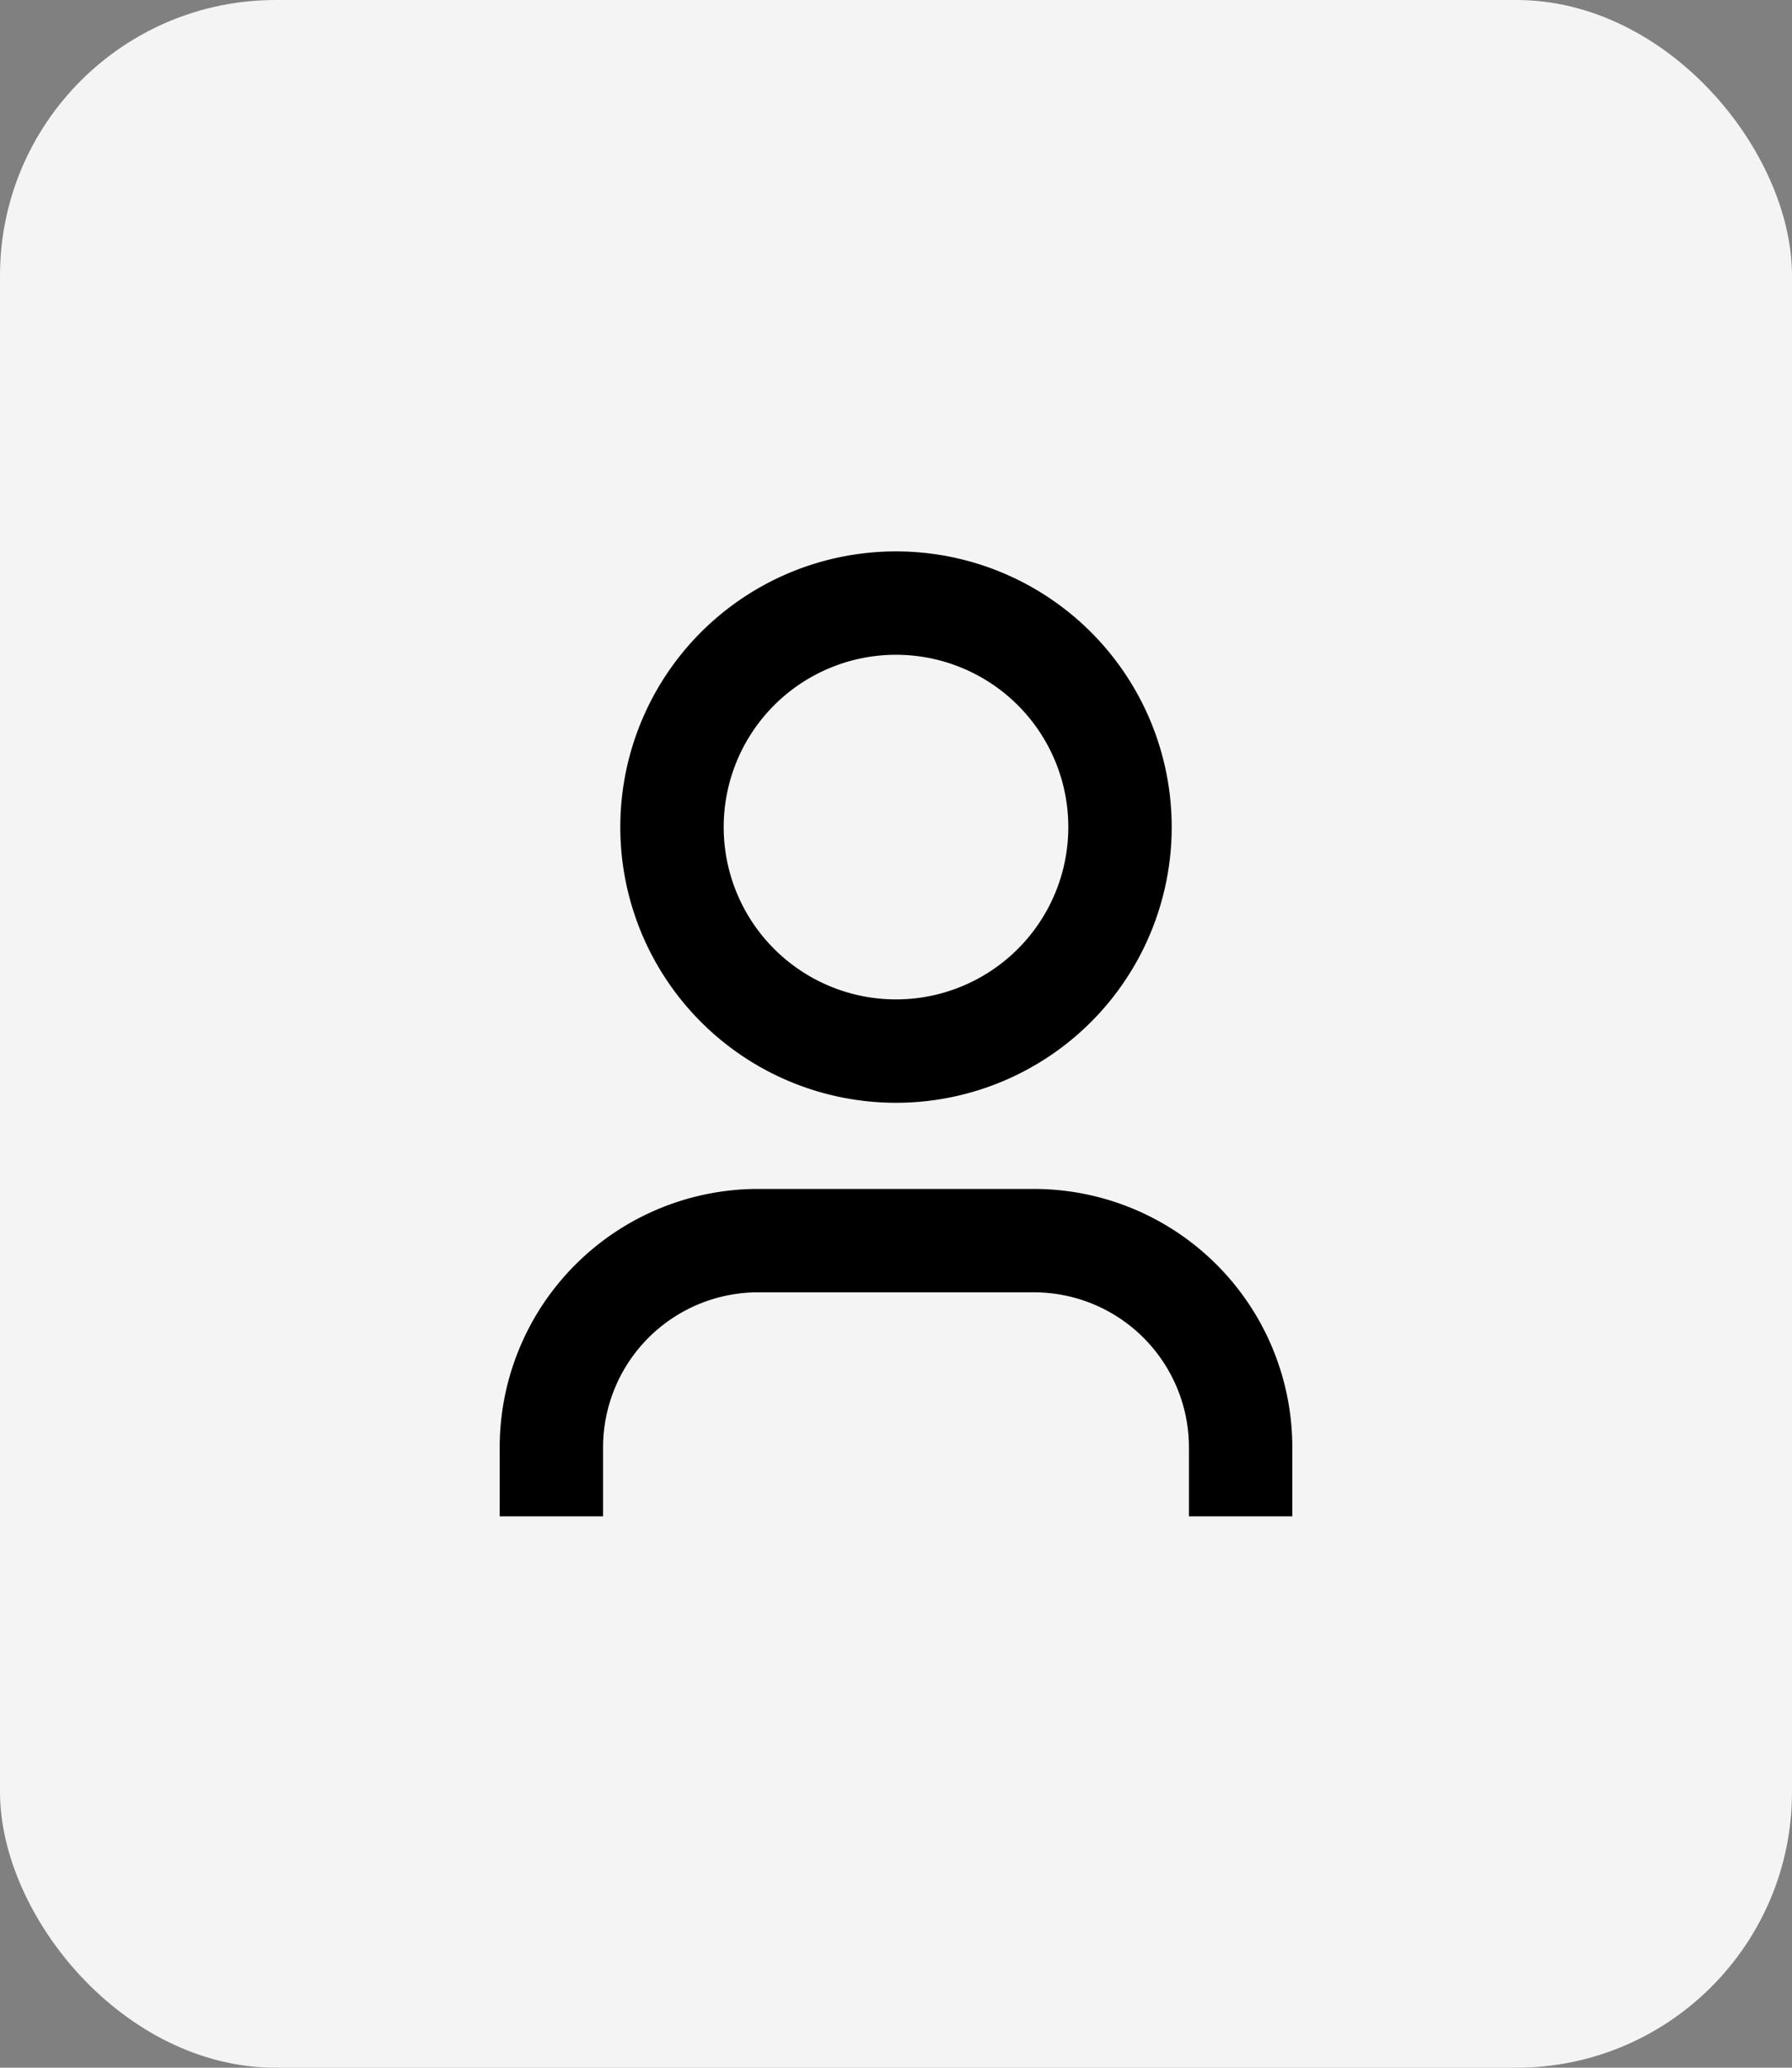 <svg width="26" height="30" fill="none" xmlns="http://www.w3.org/2000/svg"><rect width="100%" height="100%" fill="#808080" stroke="none"/><rect width="26" height="30" rx="4" fill="#F4F4F4"/><path fill-rule="evenodd" clip-rule="evenodd" d="M15.5 12a2.5 2.5 0 1 1-5 0 2.5 2.5 0 0 1 5 0Zm1.5 0a4 4 0 1 1-8 0 4 4 0 0 1 8 0Zm-6 5.25A3.75 3.75 0 0 0 7.25 21v1h1.5v-1A2.25 2.25 0 0 1 11 18.75h4A2.25 2.25 0 0 1 17.25 21v1h1.5v-1A3.75 3.75 0 0 0 15 17.25h-4Z" fill="#000"/></svg>